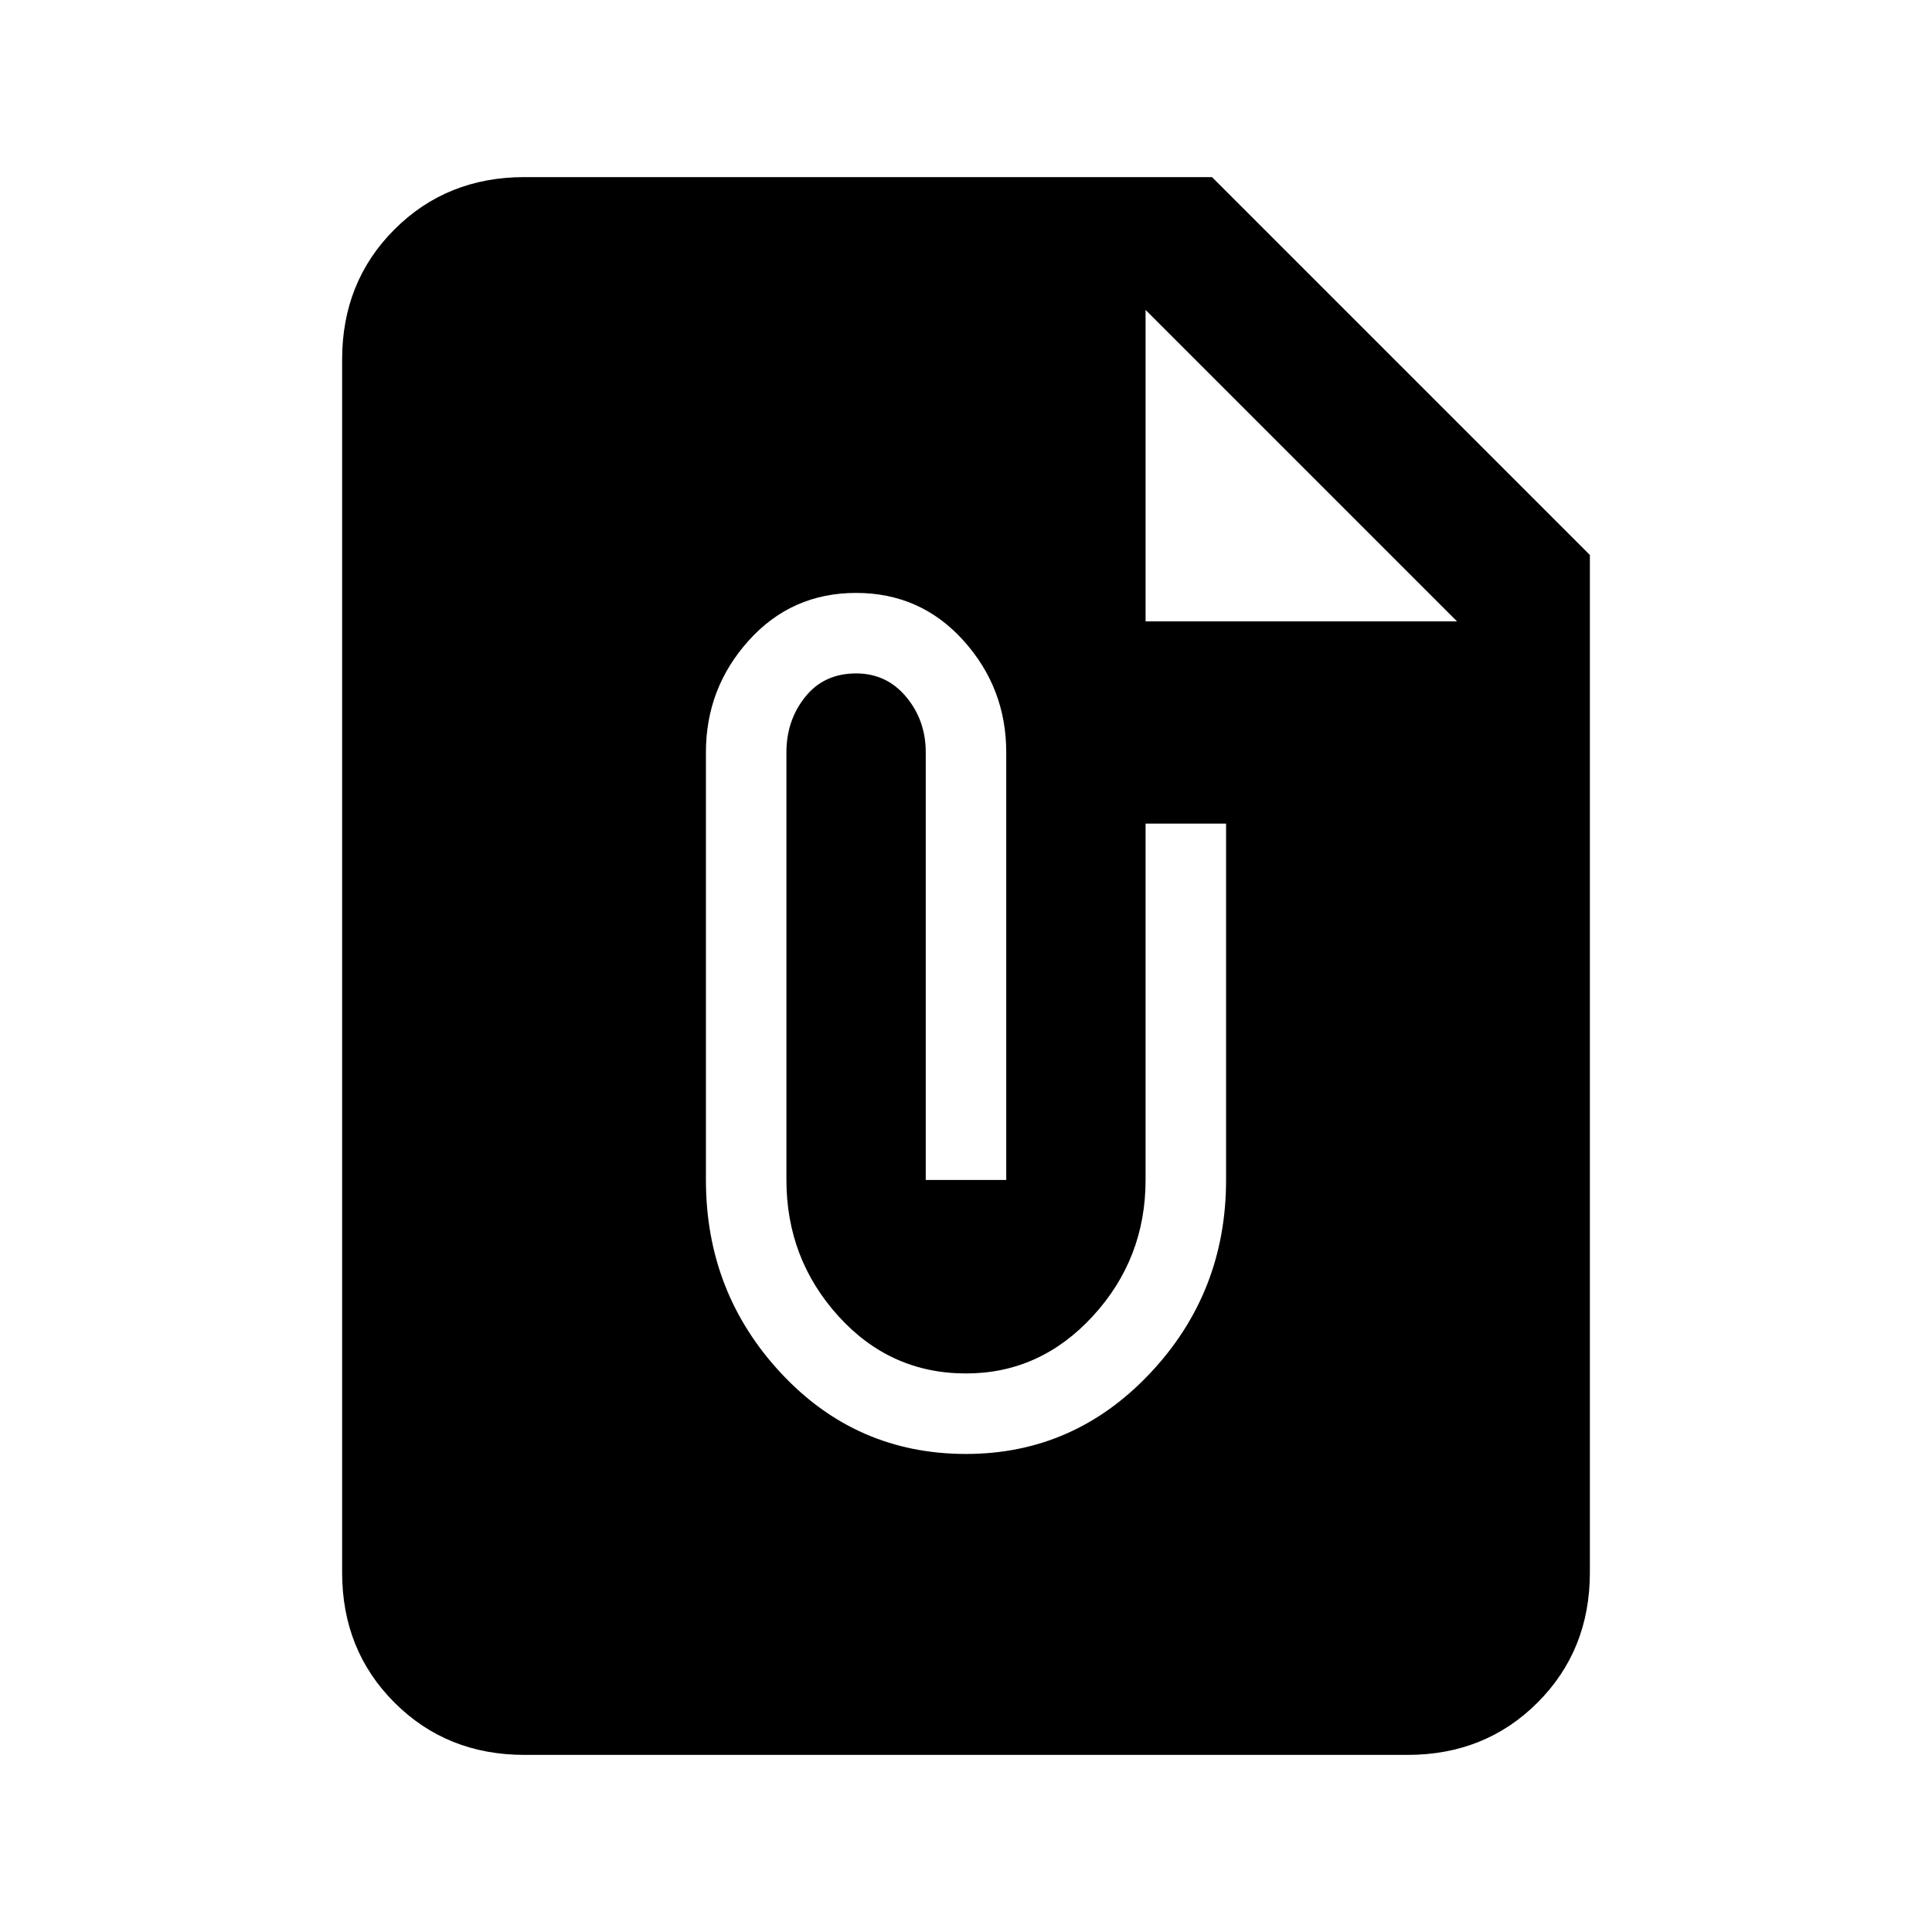 <svg xmlns="http://www.w3.org/2000/svg" height="24" viewBox="0 -960 960 960" width="24"><path d="M260.62-88Q222-88 196-114q-26-26-26-64.62v-602.76Q170-820 196-846q26-26 64.62-26h341.61L790-684.23v505.61Q790-140 764-114q-26 26-64.62 26H260.62ZM480-237.54q53.69 0 91.46-40.08 37.77-40.07 37.77-96.07v-177.08h-40v177.08q0 39.15-26.19 67.65-26.19 28.5-63.04 28.5-37.62 0-63.42-28.5-25.81-28.5-25.81-67.65v-212.46q0-15.93 9.35-27.58 9.34-11.65 25.26-11.65 15.16 0 24.89 11.65t9.73 27.58v212.46h40v-212.46q0-32-21.31-55.62-21.31-23.61-53.31-23.61t-53.3 23.61q-21.31 23.62-21.31 55.62v212.46q0 56 37.38 96.07 37.39 40.08 91.85 40.08Zm89.23-413.69H724L569.23-806v154.77Z"/></svg>